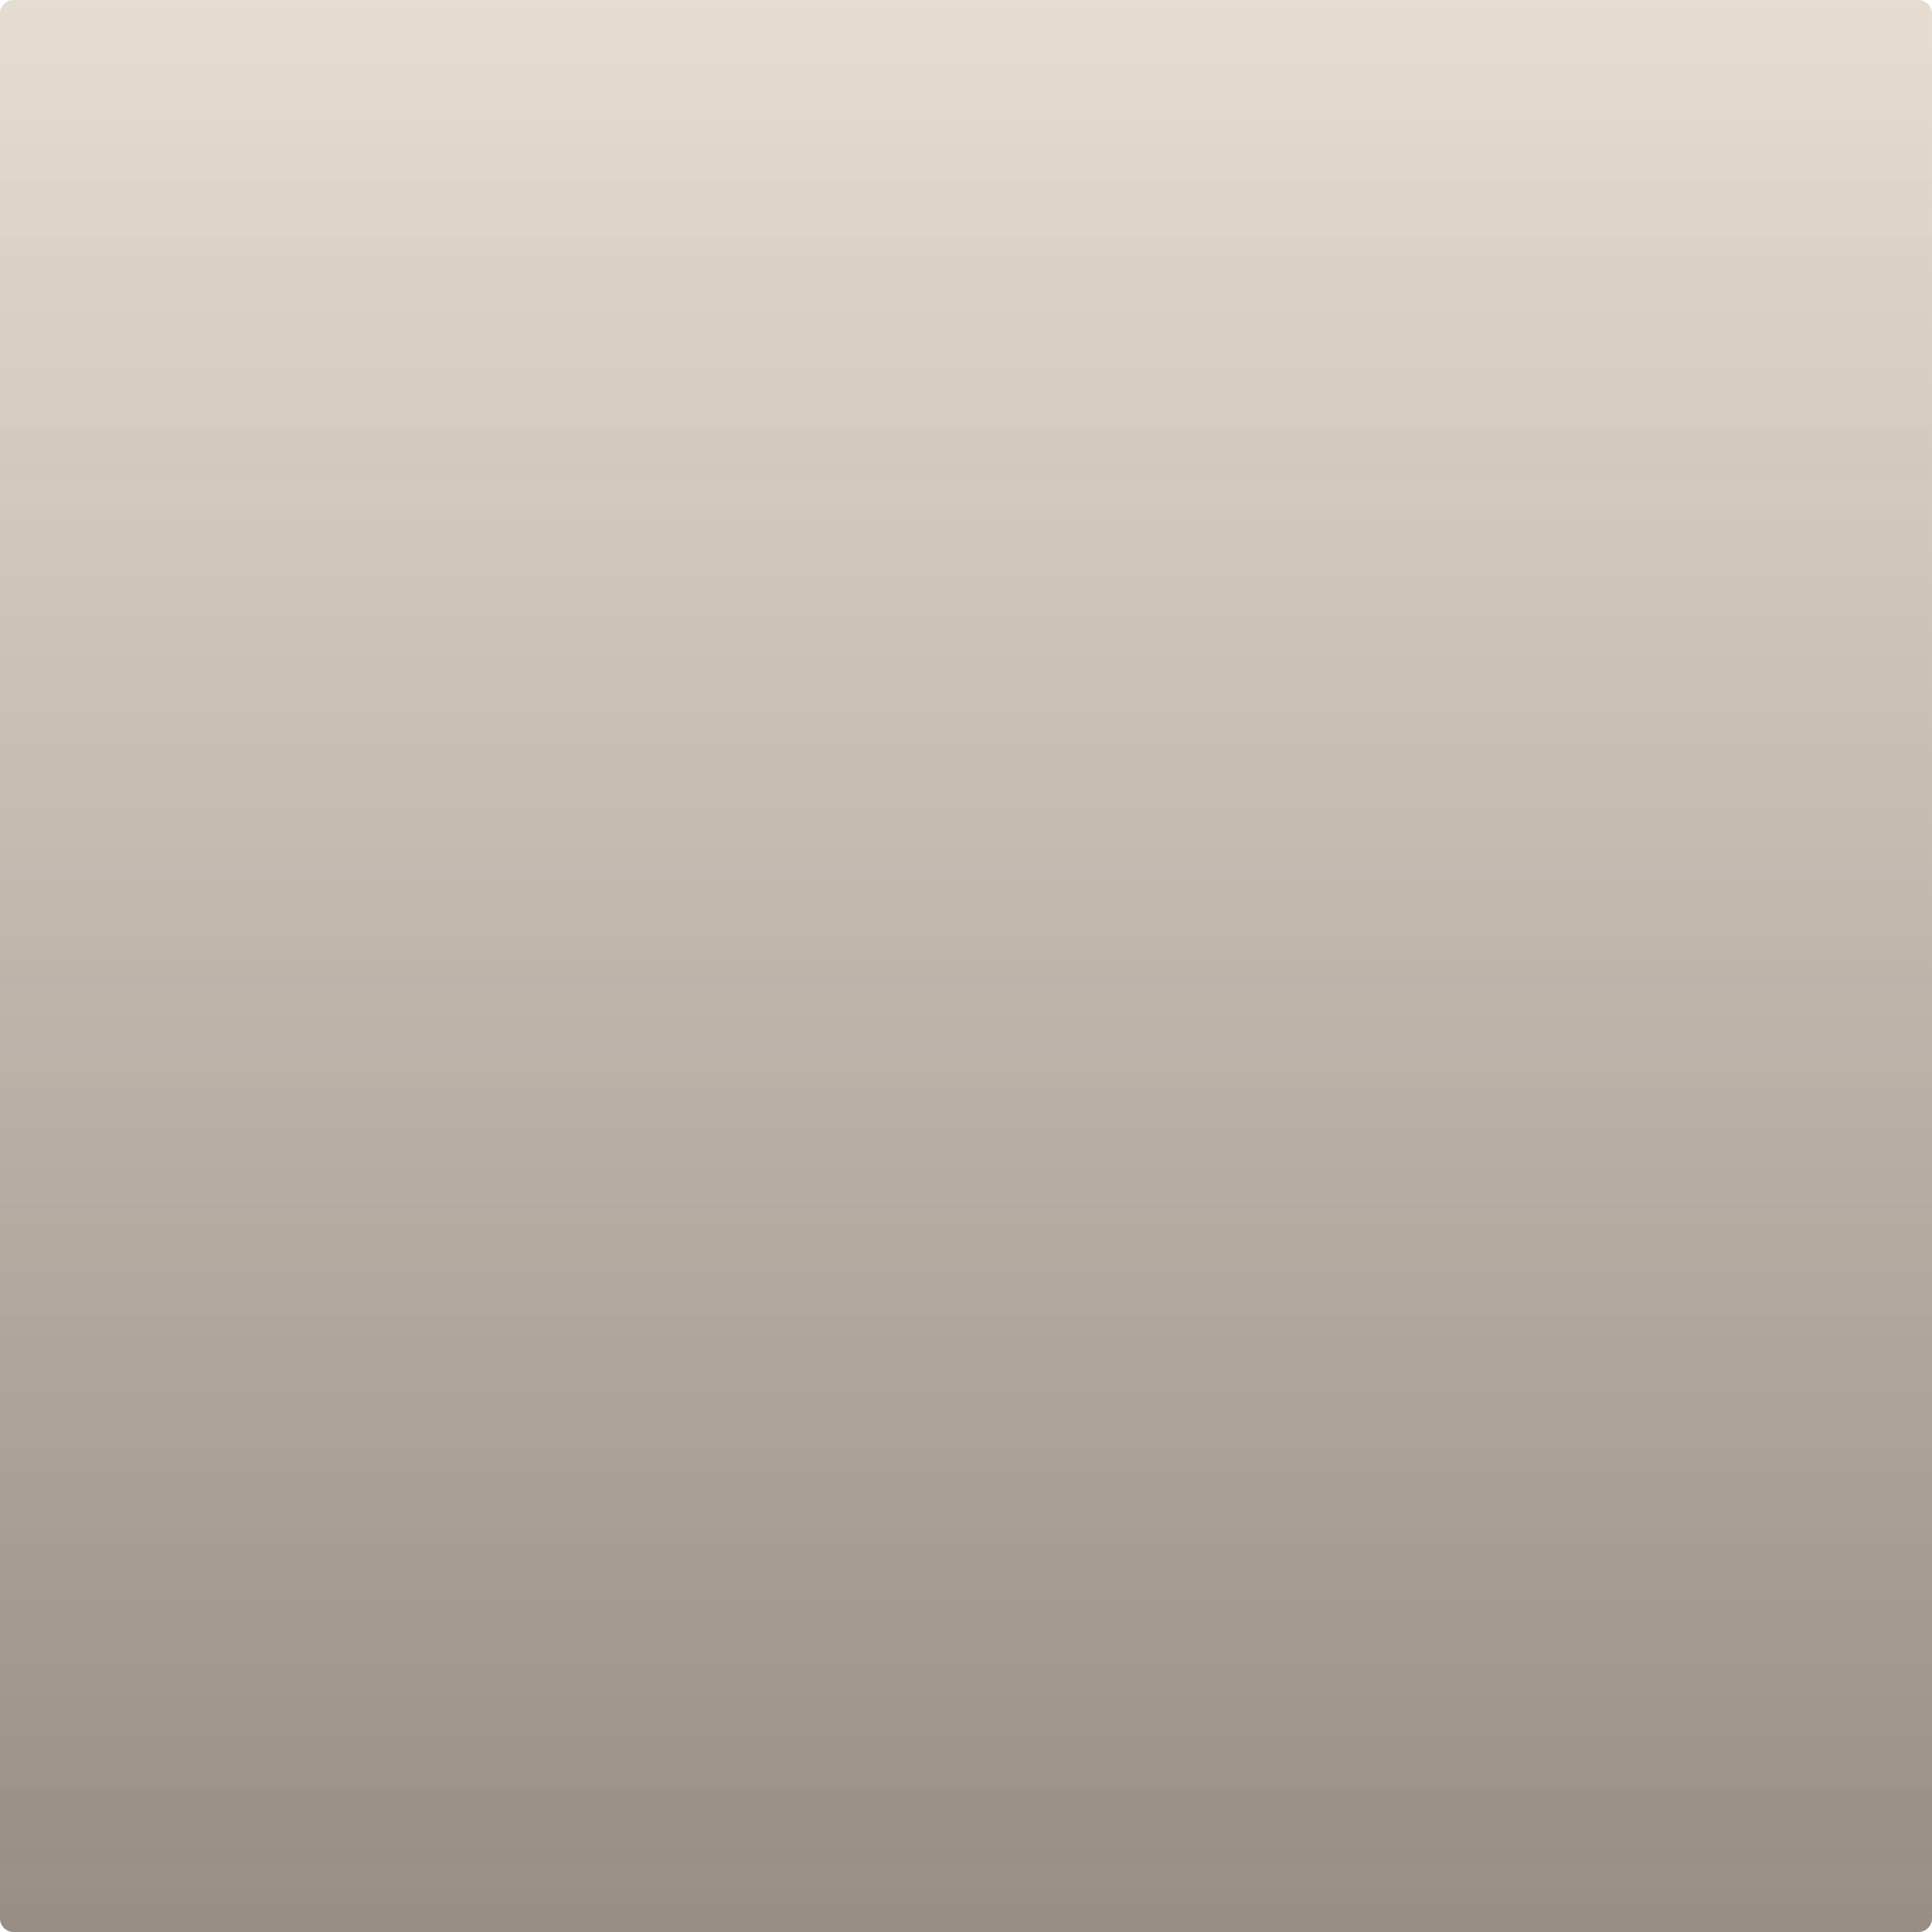 <svg width="285" height="285" viewBox="0 0 285 285" fill="none" xmlns="http://www.w3.org/2000/svg">
<g filter="url(#filter0_b)">
<path d="M5.2879e-06 2C2.36747e-06 0.895 0.895 0 2 0H282.999C284.104 0 284.999 0.895 284.999 2L285 283C285 284.105 284.105 285 283 285H2.001C0.896 285 0.001 284.105 0.001 283L5.2879e-06 2Z" fill="#AA8C66" fill-opacity="0.3"/>
<path d="M5.2879e-06 2C2.36747e-06 0.895 0.895 0 2 0H282.999C284.104 0 284.999 0.895 284.999 2L285 283C285 284.105 284.105 285 283 285H2.001C0.896 285 0.001 284.105 0.001 283L5.2879e-06 2Z" fill="url(#paint0_linear)" fill-opacity="0.4"/>
</g>
<defs>
<filter id="filter0_b" x="-6" y="-6" width="297" height="297" filterUnits="userSpaceOnUse" color-interpolation-filters="sRGB">
<feFlood flood-opacity="0" result="BackgroundImageFix"/>
<feGaussianBlur in="BackgroundImage" stdDeviation="3"/>
<feComposite in2="SourceAlpha" operator="in" result="effect1_backgroundBlur"/>
<feBlend mode="normal" in="SourceGraphic" in2="effect1_backgroundBlur" result="shape"/>
</filter>
<linearGradient id="paint0_linear" x1="142.5" y1="0" x2="142.5" y2="285" gradientUnits="userSpaceOnUse">
<stop stop-color="#231615" stop-opacity="0"/>
<stop offset="1" stop-color="#231615"/>
</linearGradient>
</defs>
</svg>
